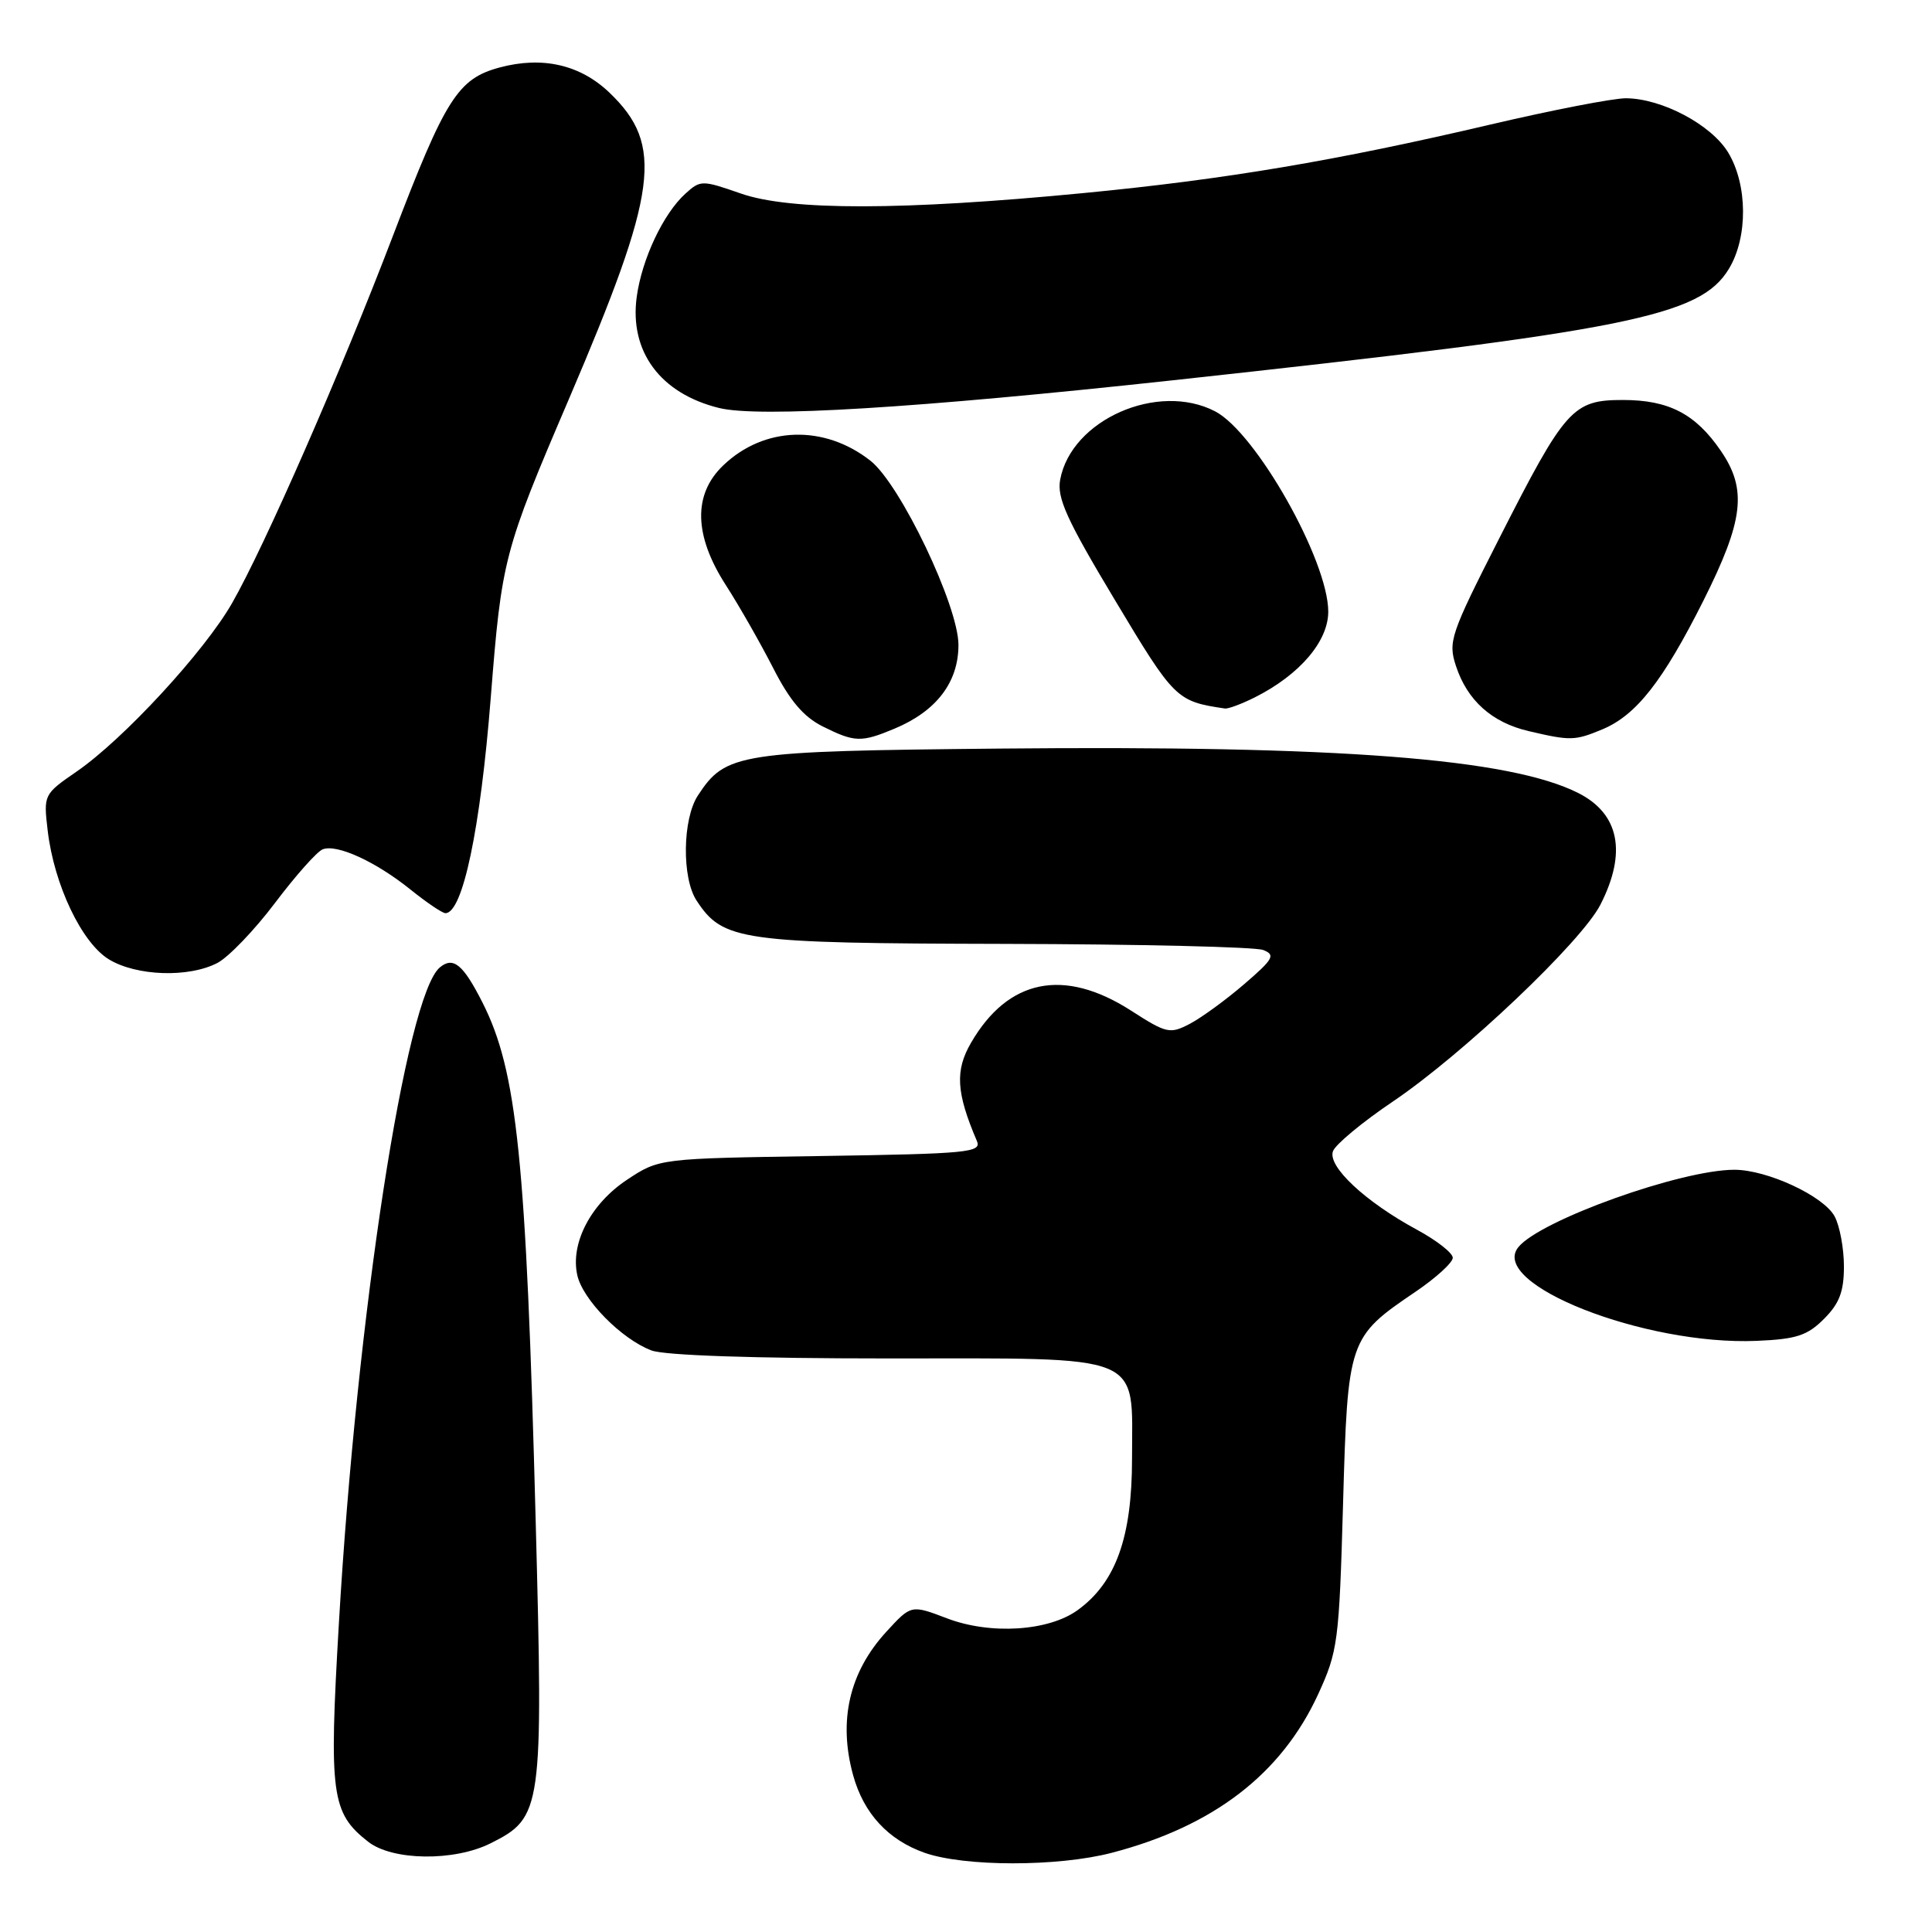 <?xml version="1.0" encoding="UTF-8" standalone="no"?>
<!DOCTYPE svg PUBLIC "-//W3C//DTD SVG 1.1//EN" "http://www.w3.org/Graphics/SVG/1.1/DTD/svg11.dtd" >
<svg xmlns="http://www.w3.org/2000/svg" xmlns:xlink="http://www.w3.org/1999/xlink" version="1.1" viewBox="0 0 256 256">
 <g >
 <path fill="currentColor"
d=" M 147.30 245.51 C 160.77 242.00 169.79 235.08 174.66 224.50 C 177.28 218.79 177.44 217.56 177.96 199.32 C 178.58 177.47 178.67 177.19 187.57 171.16 C 190.28 169.32 192.50 167.30 192.50 166.66 C 192.50 166.03 190.37 164.36 187.76 162.95 C 180.90 159.24 175.86 154.53 176.63 152.53 C 176.97 151.63 180.54 148.67 184.56 145.96 C 193.85 139.69 209.56 124.79 212.07 119.86 C 215.59 112.96 214.57 107.83 209.13 105.08 C 200.06 100.50 177.40 98.76 132.50 99.19 C 97.77 99.53 96.16 99.78 92.48 105.40 C 90.43 108.51 90.33 116.34 92.30 119.33 C 95.80 124.67 98.08 124.99 133.15 125.07 C 150.94 125.11 166.35 125.47 167.38 125.88 C 169.04 126.53 168.74 127.07 164.88 130.39 C 162.47 132.47 159.23 134.83 157.68 135.65 C 155.02 137.04 154.59 136.95 149.85 133.90 C 140.98 128.21 133.58 129.70 128.67 138.17 C 126.53 141.85 126.70 144.77 129.44 151.18 C 130.10 152.71 128.34 152.88 108.75 153.18 C 87.35 153.50 87.35 153.50 83.09 156.32 C 78.29 159.50 75.56 164.72 76.49 168.95 C 77.20 172.21 82.36 177.45 86.32 178.94 C 88.06 179.60 99.95 180.00 117.57 180.00 C 152.10 180.00 150.00 179.14 150.00 193.29 C 150.00 203.68 147.86 209.67 142.82 213.33 C 138.96 216.15 131.23 216.64 125.46 214.43 C 120.73 212.63 120.73 212.63 117.44 216.22 C 112.53 221.57 111.05 228.02 113.05 235.25 C 114.45 240.30 117.68 243.79 122.50 245.50 C 127.78 247.36 140.15 247.37 147.30 245.51 Z  M 65.00 244.25 C 71.86 240.82 71.99 239.84 70.98 201.50 C 69.72 153.53 68.52 141.90 63.93 132.84 C 61.37 127.79 60.06 126.71 58.29 128.18 C 53.79 131.91 47.29 174.14 44.90 215.17 C 43.58 237.79 43.90 240.21 48.77 244.03 C 51.98 246.56 60.16 246.67 65.00 244.25 Z  M 241.69 174.76 C 243.73 172.72 244.33 171.14 244.33 167.81 C 244.33 165.43 243.78 162.45 243.10 161.18 C 241.65 158.48 234.17 155.00 229.81 155.00 C 222.75 155.00 204.14 161.66 201.20 165.24 C 197.17 170.14 217.93 178.31 232.78 177.67 C 238.02 177.45 239.49 176.97 241.69 174.76 Z  M 28.80 127.60 C 30.28 126.83 33.73 123.24 36.45 119.63 C 39.18 116.01 42.01 112.83 42.76 112.54 C 44.65 111.81 49.79 114.17 54.39 117.87 C 56.53 119.59 58.61 121.00 59.02 121.00 C 61.31 121.00 63.65 109.91 65.03 92.42 C 66.48 74.06 66.74 73.06 75.39 52.86 C 87.19 25.27 88.00 19.23 80.77 12.29 C 76.89 8.57 71.88 7.42 66.21 8.94 C 60.67 10.43 59.02 13.04 52.08 31.21 C 45.18 49.28 35.09 72.32 30.76 79.90 C 27.10 86.32 16.34 97.98 10.16 102.23 C 5.78 105.25 5.76 105.30 6.32 110.07 C 7.17 117.24 10.82 124.92 14.43 127.12 C 18.08 129.34 24.99 129.58 28.80 127.60 Z  M 118.53 96.55 C 124.08 94.23 127.00 90.41 127.00 85.46 C 127.00 80.28 119.30 64.17 115.34 61.05 C 109.21 56.23 101.24 56.48 95.83 61.67 C 91.81 65.51 91.94 70.96 96.19 77.55 C 97.94 80.27 100.75 85.20 102.44 88.50 C 104.65 92.84 106.47 94.98 109.00 96.25 C 113.25 98.37 114.11 98.40 118.53 96.55 Z  M 212.33 96.64 C 216.82 94.76 220.34 90.27 225.71 79.59 C 231.05 68.94 231.53 64.86 228.02 59.74 C 224.67 54.84 221.12 53.00 215.05 53.00 C 208.39 53.00 207.41 54.11 198.65 71.35 C 192.17 84.09 191.86 85.03 192.93 88.27 C 194.43 92.82 197.68 95.73 202.53 96.87 C 208.12 98.18 208.67 98.16 212.33 96.64 Z  M 166.30 92.39 C 172.21 89.41 176.00 84.98 176.00 81.05 C 176.00 74.28 166.41 57.30 161.00 54.50 C 153.41 50.57 141.96 55.62 140.48 63.55 C 140.03 65.97 141.33 68.84 147.72 79.49 C 155.61 92.66 155.88 92.93 162.30 93.88 C 162.74 93.95 164.54 93.27 166.30 92.39 Z  M 155.50 50.38 C 215.79 43.82 225.25 41.92 229.07 35.65 C 231.63 31.46 231.58 24.47 228.98 20.19 C 226.73 16.51 220.22 13.06 215.46 13.02 C 213.79 13.01 205.69 14.58 197.46 16.51 C 176.98 21.31 162.38 23.77 143.50 25.59 C 119.57 27.90 104.70 27.92 98.19 25.65 C 93.02 23.85 92.82 23.85 90.83 25.65 C 87.89 28.31 85.06 34.31 84.37 39.33 C 83.38 46.57 87.49 52.14 95.28 54.06 C 100.54 55.36 121.46 54.08 155.50 50.38 Z "/>
</g>
</svg>